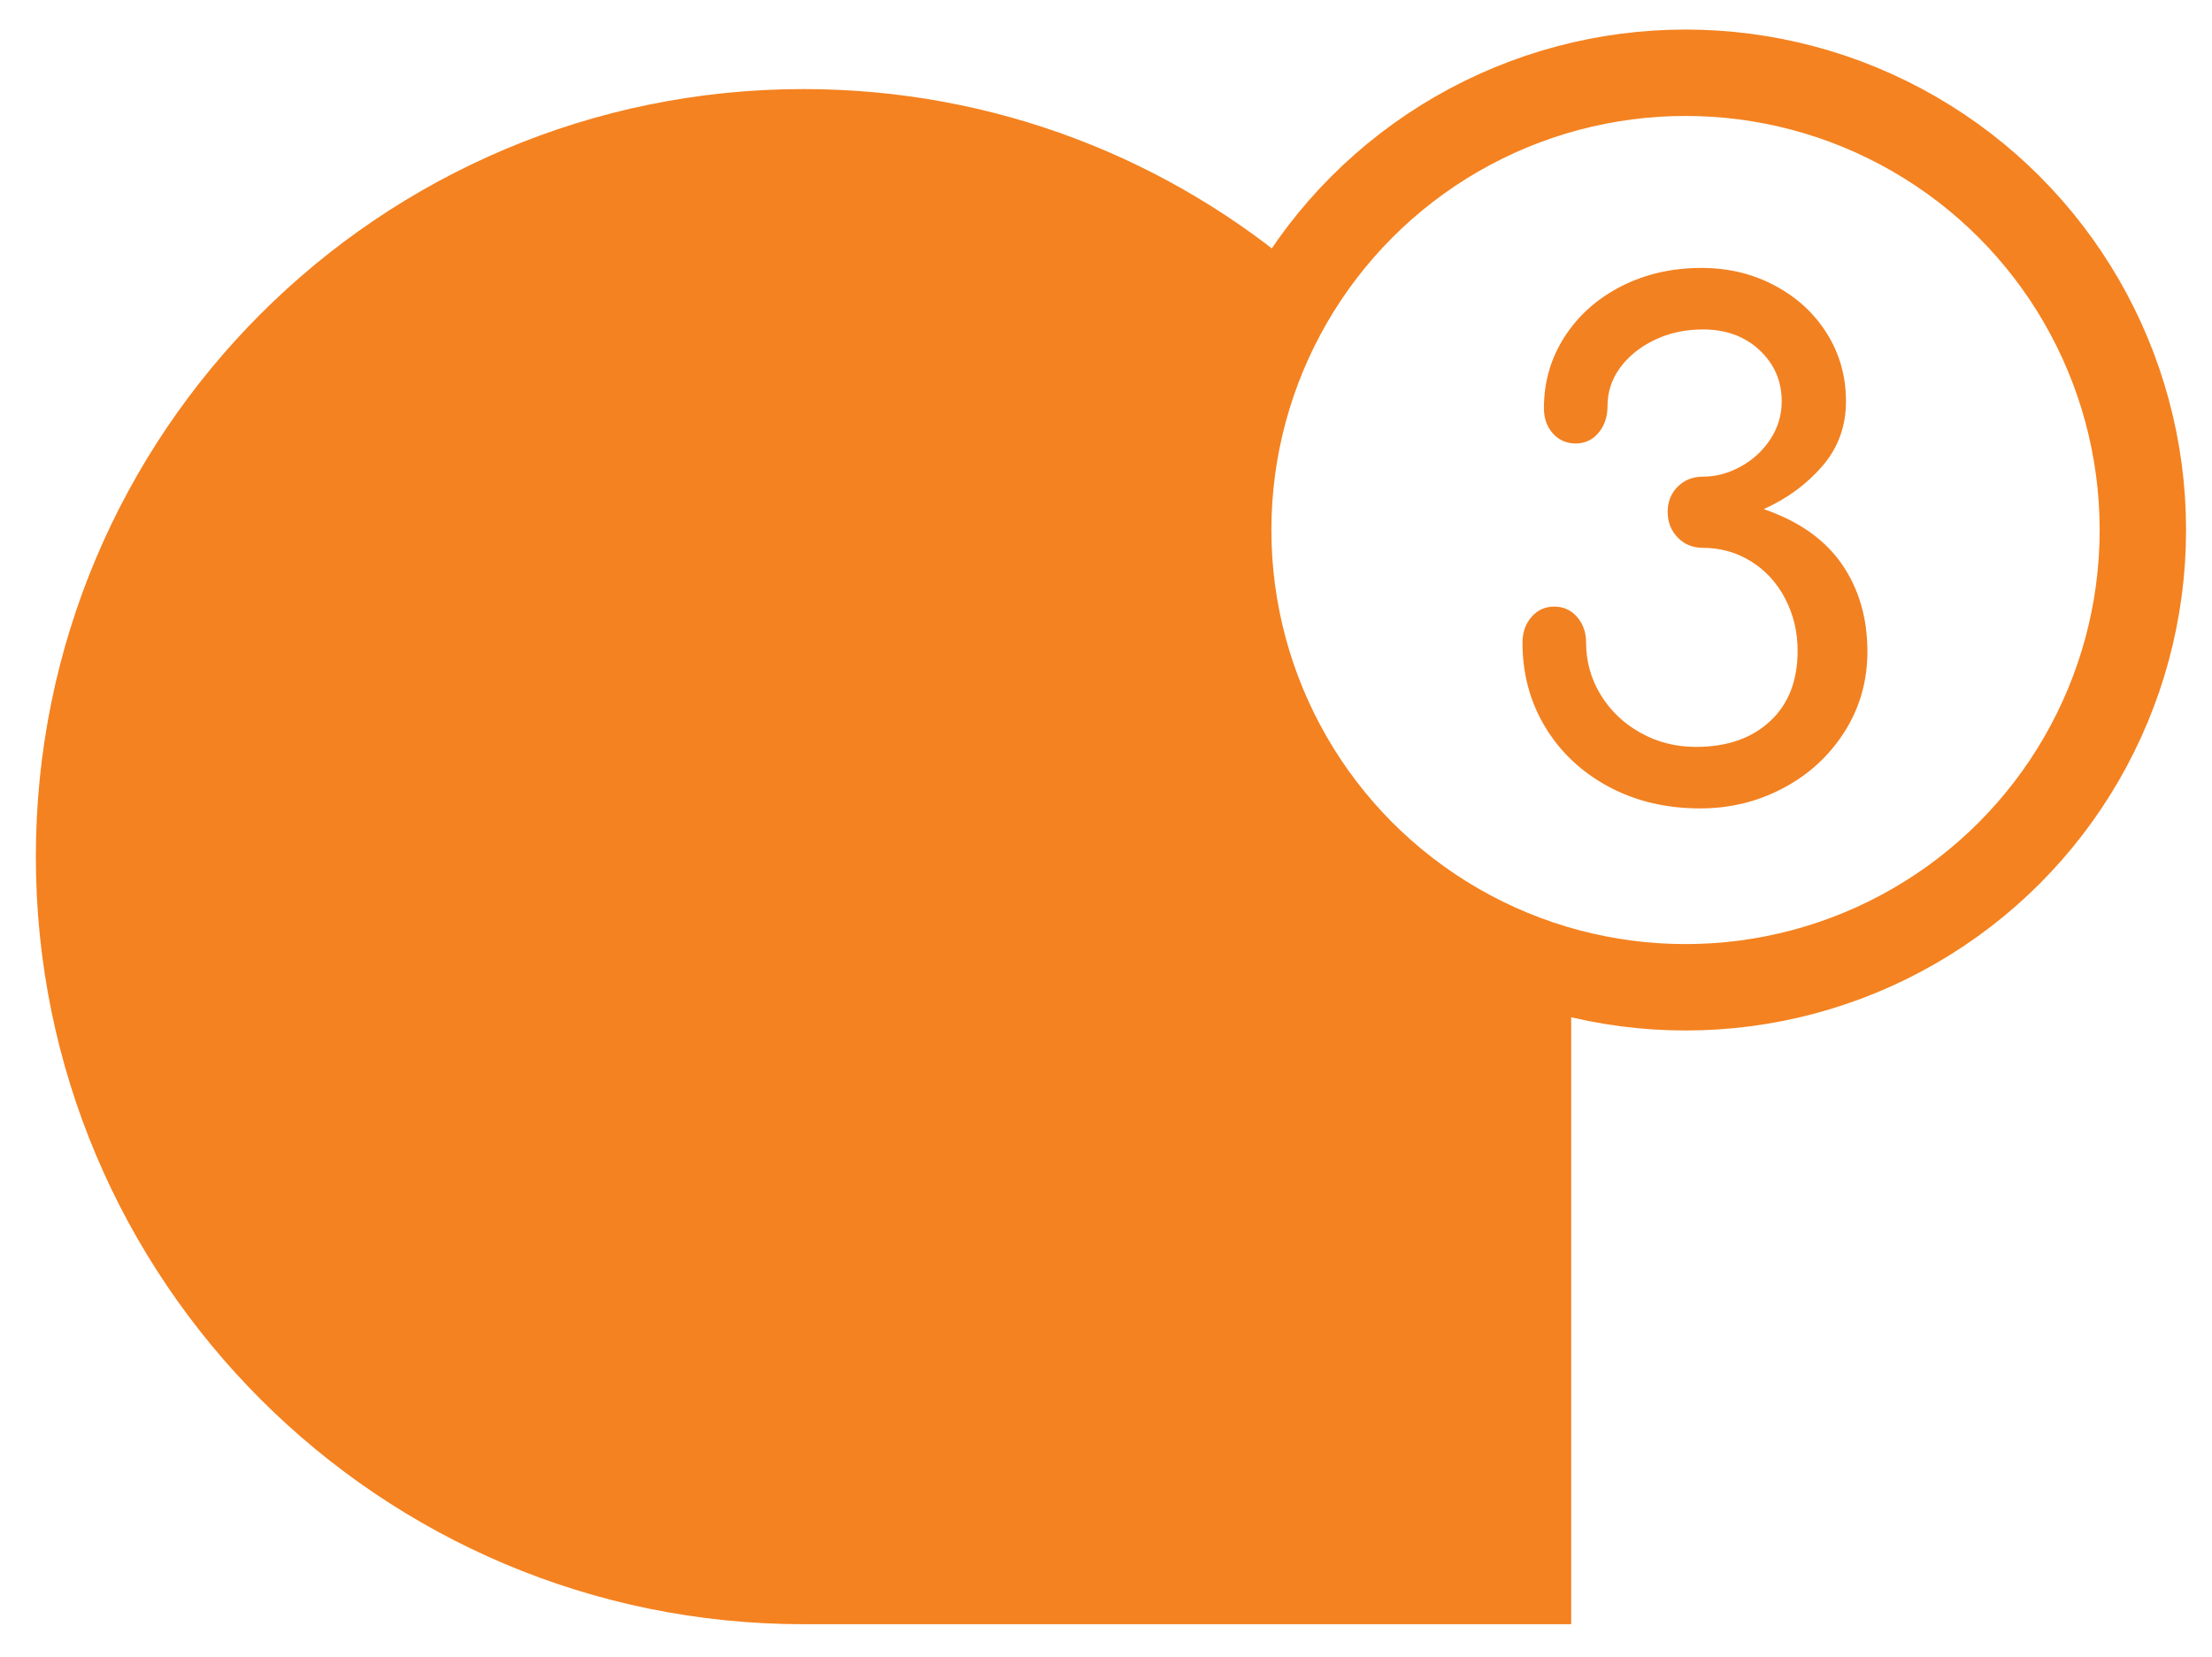 <?xml version="1.0" encoding="utf-8"?>
<!-- Generator: Adobe Illustrator 16.0.0, SVG Export Plug-In . SVG Version: 6.00 Build 0)  -->
<!DOCTYPE svg PUBLIC "-//W3C//DTD SVG 1.1//EN" "http://www.w3.org/Graphics/SVG/1.1/DTD/svg11.dtd">
<svg version="1.1" id="Layer_1" xmlns="http://www.w3.org/2000/svg" xmlns:xlink="http://www.w3.org/1999/xlink" x="0px" y="0px"
	 width="256px" height="191.837px" viewBox="0 0 256 191.837" enable-background="new 0 0 256 191.837" xml:space="preserve">
<path fill="#F48220" d="M149.991,84.587c18.321,26.663,31.548,26.98,31.548,26.98s0.299,0.729,0.299,1.043c0,29.827,0,75.39,0,75.39
	s-66.394,0-88.845,0c-49.067,0-88.845-39.777-88.845-88.845c0-49.069,39.778-88.846,88.845-88.846
	c22.204,0,42.505,8.145,58.08,21.61c0.115,0.1,0.396,0.158,0.341,0.297C142.519,55.017,142.574,73.792,149.991,84.587z"/>
<path display="none" fill="#522A11" d="M182.101,99.14c0,26.616,0,88.844,0,88.844s-66.394,0-88.845,0
	c-49.067,0-88.846-39.777-88.846-88.844c0-49.069,39.778-88.846,88.846-88.846C142.322,10.294,182.101,50.071,182.101,99.14z"/>
<circle fill="none" stroke="#F48220" stroke-width="10" cx="195.07" cy="61.349" r="52.929"/>
<g>
	<path fill="#F28121" d="M186.162,91.053c-3.12-1.681-5.561-3.973-7.32-6.881c-1.76-2.906-2.64-6.172-2.64-9.8
		c0-1.172,0.346-2.16,1.04-2.96c0.692-0.8,1.572-1.2,2.64-1.2c1.066,0,1.946,0.4,2.64,1.2c0.692,0.8,1.04,1.788,1.04,2.96
		c0,2.188,0.561,4.2,1.681,6.04c1.119,1.84,2.652,3.308,4.6,4.4c1.946,1.094,4.093,1.64,6.44,1.64c3.572,0,6.426-0.986,8.56-2.96
		c2.133-1.973,3.2-4.692,3.2-8.16c0-2.186-0.48-4.2-1.44-6.04c-0.96-1.84-2.28-3.28-3.96-4.32s-3.533-1.56-5.56-1.56
		c-1.174,0-2.147-0.4-2.92-1.2c-0.774-0.8-1.16-1.787-1.16-2.96c0-1.173,0.386-2.146,1.16-2.92c0.772-0.772,1.746-1.16,2.92-1.16
		c1.492,0,2.946-0.386,4.359-1.16c1.413-0.772,2.561-1.826,3.44-3.16c0.88-1.333,1.32-2.8,1.32-4.4c0-2.346-0.854-4.32-2.561-5.92
		c-1.707-1.6-3.894-2.4-6.56-2.4c-2.027,0-3.88,0.4-5.561,1.2c-1.68,0.8-3.014,1.868-4,3.2c-0.987,1.334-1.479,2.828-1.479,4.48
		c0,1.228-0.348,2.254-1.04,3.08c-0.694,0.828-1.574,1.24-2.641,1.24c-1.067,0-1.947-0.386-2.64-1.16
		c-0.693-0.772-1.04-1.747-1.04-2.92c0-3.04,0.8-5.8,2.4-8.28c1.6-2.48,3.786-4.426,6.56-5.84c2.772-1.413,5.866-2.12,9.28-2.12
		c3.093,0,5.92,0.68,8.479,2.04c2.561,1.36,4.573,3.214,6.04,5.56c1.467,2.348,2.2,4.96,2.2,7.84s-0.907,5.374-2.72,7.48
		c-1.813,2.107-4.08,3.774-6.8,5c4.052,1.388,7.066,3.508,9.04,6.36c1.972,2.854,2.96,6.227,2.96,10.12
		c0,3.414-0.88,6.508-2.641,9.28c-1.76,2.773-4.12,4.947-7.08,6.52c-2.96,1.574-6.174,2.36-9.64,2.36
		C192.814,93.572,189.282,92.732,186.162,91.053z"/>
</g>
<g display="none">
	<path display="inline" fill="#F28121" d="M178.402,92.372c-0.774-0.8-1.16-1.76-1.16-2.88c0-1.173,0.372-2.133,1.12-2.88
		l22.72-26.56c3.36-3.84,5.04-7.172,5.04-10c0-3.466-0.894-6.24-2.68-8.32c-1.788-2.08-4.228-3.12-7.32-3.12
		c-1.974,0-3.787,0.52-5.44,1.56s-2.947,2.44-3.88,4.2c-0.934,1.76-1.399,3.654-1.399,5.68c0,1.067-0.388,2-1.16,2.8
		c-0.774,0.8-1.748,1.2-2.92,1.2c-1.12,0-2.08-0.4-2.88-1.2c-0.801-0.8-1.2-1.732-1.2-2.8c0-3.572,0.826-6.8,2.479-9.68
		c1.652-2.88,3.906-5.146,6.761-6.8c2.853-1.652,6.065-2.48,9.64-2.48c3.572,0,6.706,0.774,9.4,2.32
		c2.692,1.548,4.772,3.748,6.239,6.6c1.467,2.854,2.2,6.2,2.2,10.04c0,2.348-0.68,4.788-2.04,7.32
		c-1.36,2.534-3.054,4.948-5.08,7.24l-18.319,20.8h22.399c1.173,0,2.16,0.4,2.96,1.2s1.2,1.76,1.2,2.88s-0.4,2.08-1.2,2.88
		s-1.787,1.2-2.96,1.2h-29.6C180.148,93.572,179.175,93.172,178.402,92.372z"/>
</g>
<g display="none">
	<path display="inline" fill="#F28121" d="M196.522,92.372c-0.801-0.8-1.2-1.76-1.2-2.88v-48.8l-5.84,2.48
		c-0.908,0.374-1.761,0.56-2.561,0.56c-1.174,0-2.147-0.373-2.92-1.12c-0.773-0.746-1.16-1.706-1.16-2.88
		c0-0.906,0.213-1.693,0.641-2.36c0.426-0.666,1.092-1.16,2-1.48l12.479-4.48c0.64-0.212,1.146-0.32,1.521-0.32
		c1.172,0,2.132,0.388,2.88,1.16c0.746,0.773,1.12,1.773,1.12,3v54.24c0,1.12-0.4,2.08-1.2,2.88s-1.788,1.2-2.96,1.2
		C198.255,93.572,197.322,93.172,196.522,92.372z"/>
</g>
<g id="foto_x5F_lampada" display="none">
	<path display="inline" fill="none" stroke="#FFFFFF" stroke-width="8" d="M81.564,130.553c0-2.2,0.534-8.192-1.521-9.255
		c-8.162-4.199-13.746-12.709-13.746-22.518c0-13.978,11.33-25.308,25.308-25.308s25.308,11.33,25.308,25.308
		c0,9.808-5.583,18.318-13.745,22.518c-1.935,0.993-1.797,4.853-1.797,9.255"/>
	
		<line display="inline" fill="none" stroke="#FFFFFF" stroke-width="8" stroke-linecap="round" x1="90.642" y1="47.92" x2="90.642" y2="59.336"/>
	
		<line display="inline" fill="none" stroke="#FFFFFF" stroke-width="8" stroke-linecap="round" x1="77.988" y1="131.377" x2="105.222" y2="131.377"/>
	
		<line display="inline" fill="none" stroke="#FFFFFF" stroke-width="8" stroke-linecap="round" x1="87.479" y1="150.359" x2="95.73" y2="150.359"/>
	
		<line display="inline" fill="none" stroke="#FFFFFF" stroke-width="8" stroke-linecap="round" x1="77.988" y1="140.869" x2="105.222" y2="140.869"/>
	
		<line display="inline" fill="none" stroke="#FFFFFF" stroke-width="8" stroke-linecap="round" x1="54.908" y1="60.552" x2="63.301" y2="68.942"/>
	
		<line display="inline" fill="none" stroke="#FFFFFF" stroke-width="8" stroke-linecap="round" x1="122.361" y1="123.62" x2="130.749" y2="132.01"/>
	
		<line display="inline" fill="none" stroke="#FFFFFF" stroke-width="8" stroke-linecap="round" x1="42.614" y1="96.58" x2="54.029" y2="96.58"/>
	
		<line display="inline" fill="none" stroke="#FFFFFF" stroke-width="8" stroke-linecap="round" x1="129.317" y1="96.58" x2="143.897" y2="96.58"/>
	
		<line display="inline" fill="none" stroke="#FFFFFF" stroke-width="8" stroke-linecap="round" x1="53.667" y1="132.01" x2="62.059" y2="123.621"/>
	
		<line display="inline" fill="none" stroke="#FFFFFF" stroke-width="8" stroke-linecap="round" x1="117.38" y1="68.944" x2="125.77" y2="60.552"/>
</g>
<g id="foto_x5F_enqudramento" display="none">
	<path display="inline" fill="none" stroke="#FFFFFF" stroke-width="8" stroke-linecap="round" d="M45.341,104.184V69.073
		c0-8.484,6.877-15.361,15.361-15.361h32.291"/>
	<path display="inline" fill="none" stroke="#FFFFFF" stroke-width="8" stroke-linecap="round" d="M141.896,104.184v30.723
		c0,8.486-6.874,15.36-15.36,15.36H93.64"/>
	<path display="inline" fill="#FFFFFF" d="M85.231,83.517l-5.533,5.225H69.27l-5.533-5.225H85.231z M85.231,118.35H63.737
		l5.533-5.176h10.429L85.231,118.35z M62.673,97.997V84.513l5.534,5.175v7.016l-3.458,3.283L62.673,97.997z M86.242,103.87v13.482
		l-5.534-5.17v-7.018l3.459-3.233L86.242,103.87z M80.39,98.346l2.767,2.588l-2.767,2.585H68.578l-2.767-2.585l2.767-2.588H80.39z"
		/>
	<path display="inline" fill="#FFFFFF" d="M91.865,118.35v-5.176h5.534v5.176H91.865z"/>
	<path display="inline" fill="#FFFFFF" d="M125.525,83.517l-5.534,5.225H109.56l-5.533-5.225H125.525z M125.525,118.35h-21.499
		l5.533-5.176h10.431L125.525,118.35z M108.494,105.164v7.018l-5.527,5.17V103.87l2.075-1.939L108.494,105.164z M102.966,97.997
		V84.513l5.527,5.175v7.016l-3.452,3.283L102.966,97.997z M126.535,103.87v13.482l-5.534-5.17v-7.018l3.457-3.233L126.535,103.87z
		 M121.001,96.704v-7.016l5.534-5.175v13.483l-2.077,1.991L121.001,96.704z M120.684,98.346l2.767,2.588l-2.767,2.585h-11.816
		l-2.766-2.585l2.766-2.588H120.684z"/>
</g>
<g id="foto_x5F_toque" display="none">
	<path display="inline" fill="none" stroke="#FFFFFF" stroke-width="4" stroke-linecap="round" d="M90.667,113.611V79.472
		c0-3.545-2.872-6.416-6.417-6.416l0,0c-3.545,0-6.416,2.871-6.416,6.416v36.361"/>
	<path display="inline" fill="none" stroke="#FFFFFF" stroke-width="4" stroke-linecap="round" d="M103.5,110.887v-5.749
		c0-3.542-2.875-6.416-6.417-6.416l0,0c-3.542,0-6.416,2.874-6.416,6.416v6.417"/>
	<path display="inline" fill="none" stroke="#FFFFFF" stroke-width="4" stroke-linecap="round" d="M114.194,109.417v-5.347
		c0-2.954-2.393-5.347-5.347-5.347l0,0c-2.954,0-5.347,2.394-5.347,5.347v5.154"/>
	<path display="inline" fill="none" stroke="#FFFFFF" stroke-width="4" stroke-linecap="round" d="M77.132,113.41
		c-1.26-4.583-4.341-8.788-9.667-10.854c-7.187-2.786-9.804,4.437-5.531,10.854l0,0c4.879,7.323,5.427,25.988,22.795,37.288
		c5.187,3.376,12.288,3.735,16.348,3.618c2.127-0.067,4.194-0.61,6.179-1.375l0,0c10.623-4.072,17.633-14.274,17.633-25.65v-23.143
		c0-2.998-2.432-5.426-5.427-5.426l0,0c-2.996,0-5.427,2.429-5.427,5.426v4.742"/>
	<path display="inline" fill="none" stroke="#FFFFFF" stroke-width="4" stroke-linecap="round" d="M67.964,90.167
		C66.086,87.152,65,83.581,65,79.752c0-10.786,8.619-19.53,19.25-19.53s19.25,8.744,19.25,19.53c0,3.829-1.086,7.4-2.967,10.414"/>
	<path display="inline" fill="none" stroke="#FFFFFF" stroke-width="4" stroke-linecap="round" d="M112.055,79.564
		c0-15.406-12.449-27.897-27.805-27.897c-15.356,0-27.805,12.491-27.805,27.897c0,5.471,1.568,10.573,4.28,14.88"/>
</g>
</svg>
